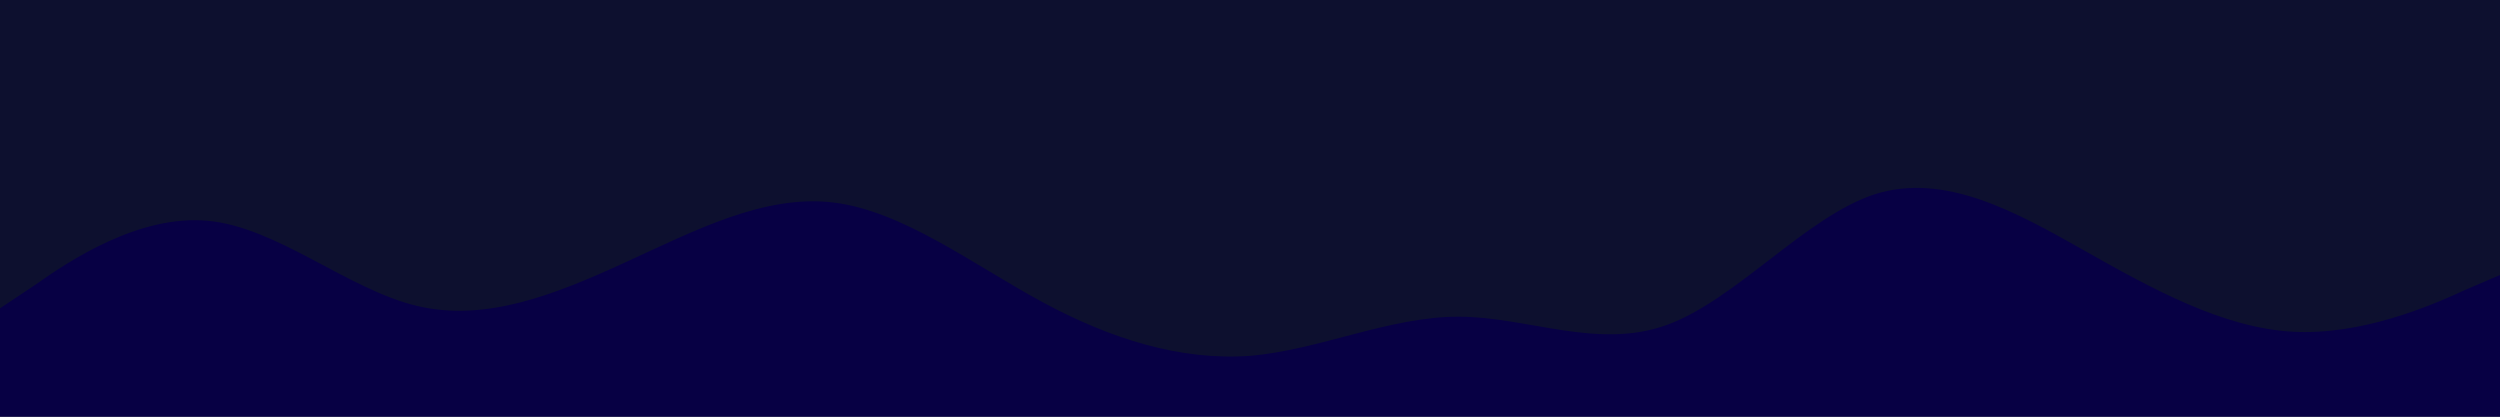 <svg id="visual" viewBox="0 0 300 50" width="300" height="50" xmlns="http://www.w3.org/2000/svg" xmlns:xlink="http://www.w3.org/1999/xlink" version="1.1"><rect x="0" y="0" width="300" height="50" fill="#0d102f"></rect><path d="M0 37L4.2 34.2C8.3 31.3 16.7 25.7 25 26.5C33.3 27.3 41.7 34.7 50 36.7C58.3 38.7 66.7 35.3 75 31.5C83.3 27.7 91.7 23.3 100 24.3C108.3 25.3 116.7 31.7 125 36.2C133.3 40.7 141.7 43.3 150 42.7C158.3 42 166.7 38 175 38C183.3 38 191.7 42 200 39C208.3 36 216.7 26 225 23.3C233.3 20.7 241.7 25.3 250 30C258.3 34.7 266.7 39.3 275 39.8C283.3 40.3 291.7 36.7 295.8 34.8L300 33L300 51L295.8 51C291.7 51 283.3 51 275 51C266.7 51 258.3 51 250 51C241.7 51 233.3 51 225 51C216.7 51 208.3 51 200 51C191.7 51 183.3 51 175 51C166.7 51 158.3 51 150 51C141.7 51 133.3 51 125 51C116.7 51 108.3 51 100 51C91.7 51 83.3 51 75 51C66.7 51 58.3 51 50 51C41.7 51 33.3 51 25 51C16.7 51 8.3 51 4.2 51L0 51Z" fill="#070044" stroke-linecap="round" stroke-linejoin="miter"></path></svg>
